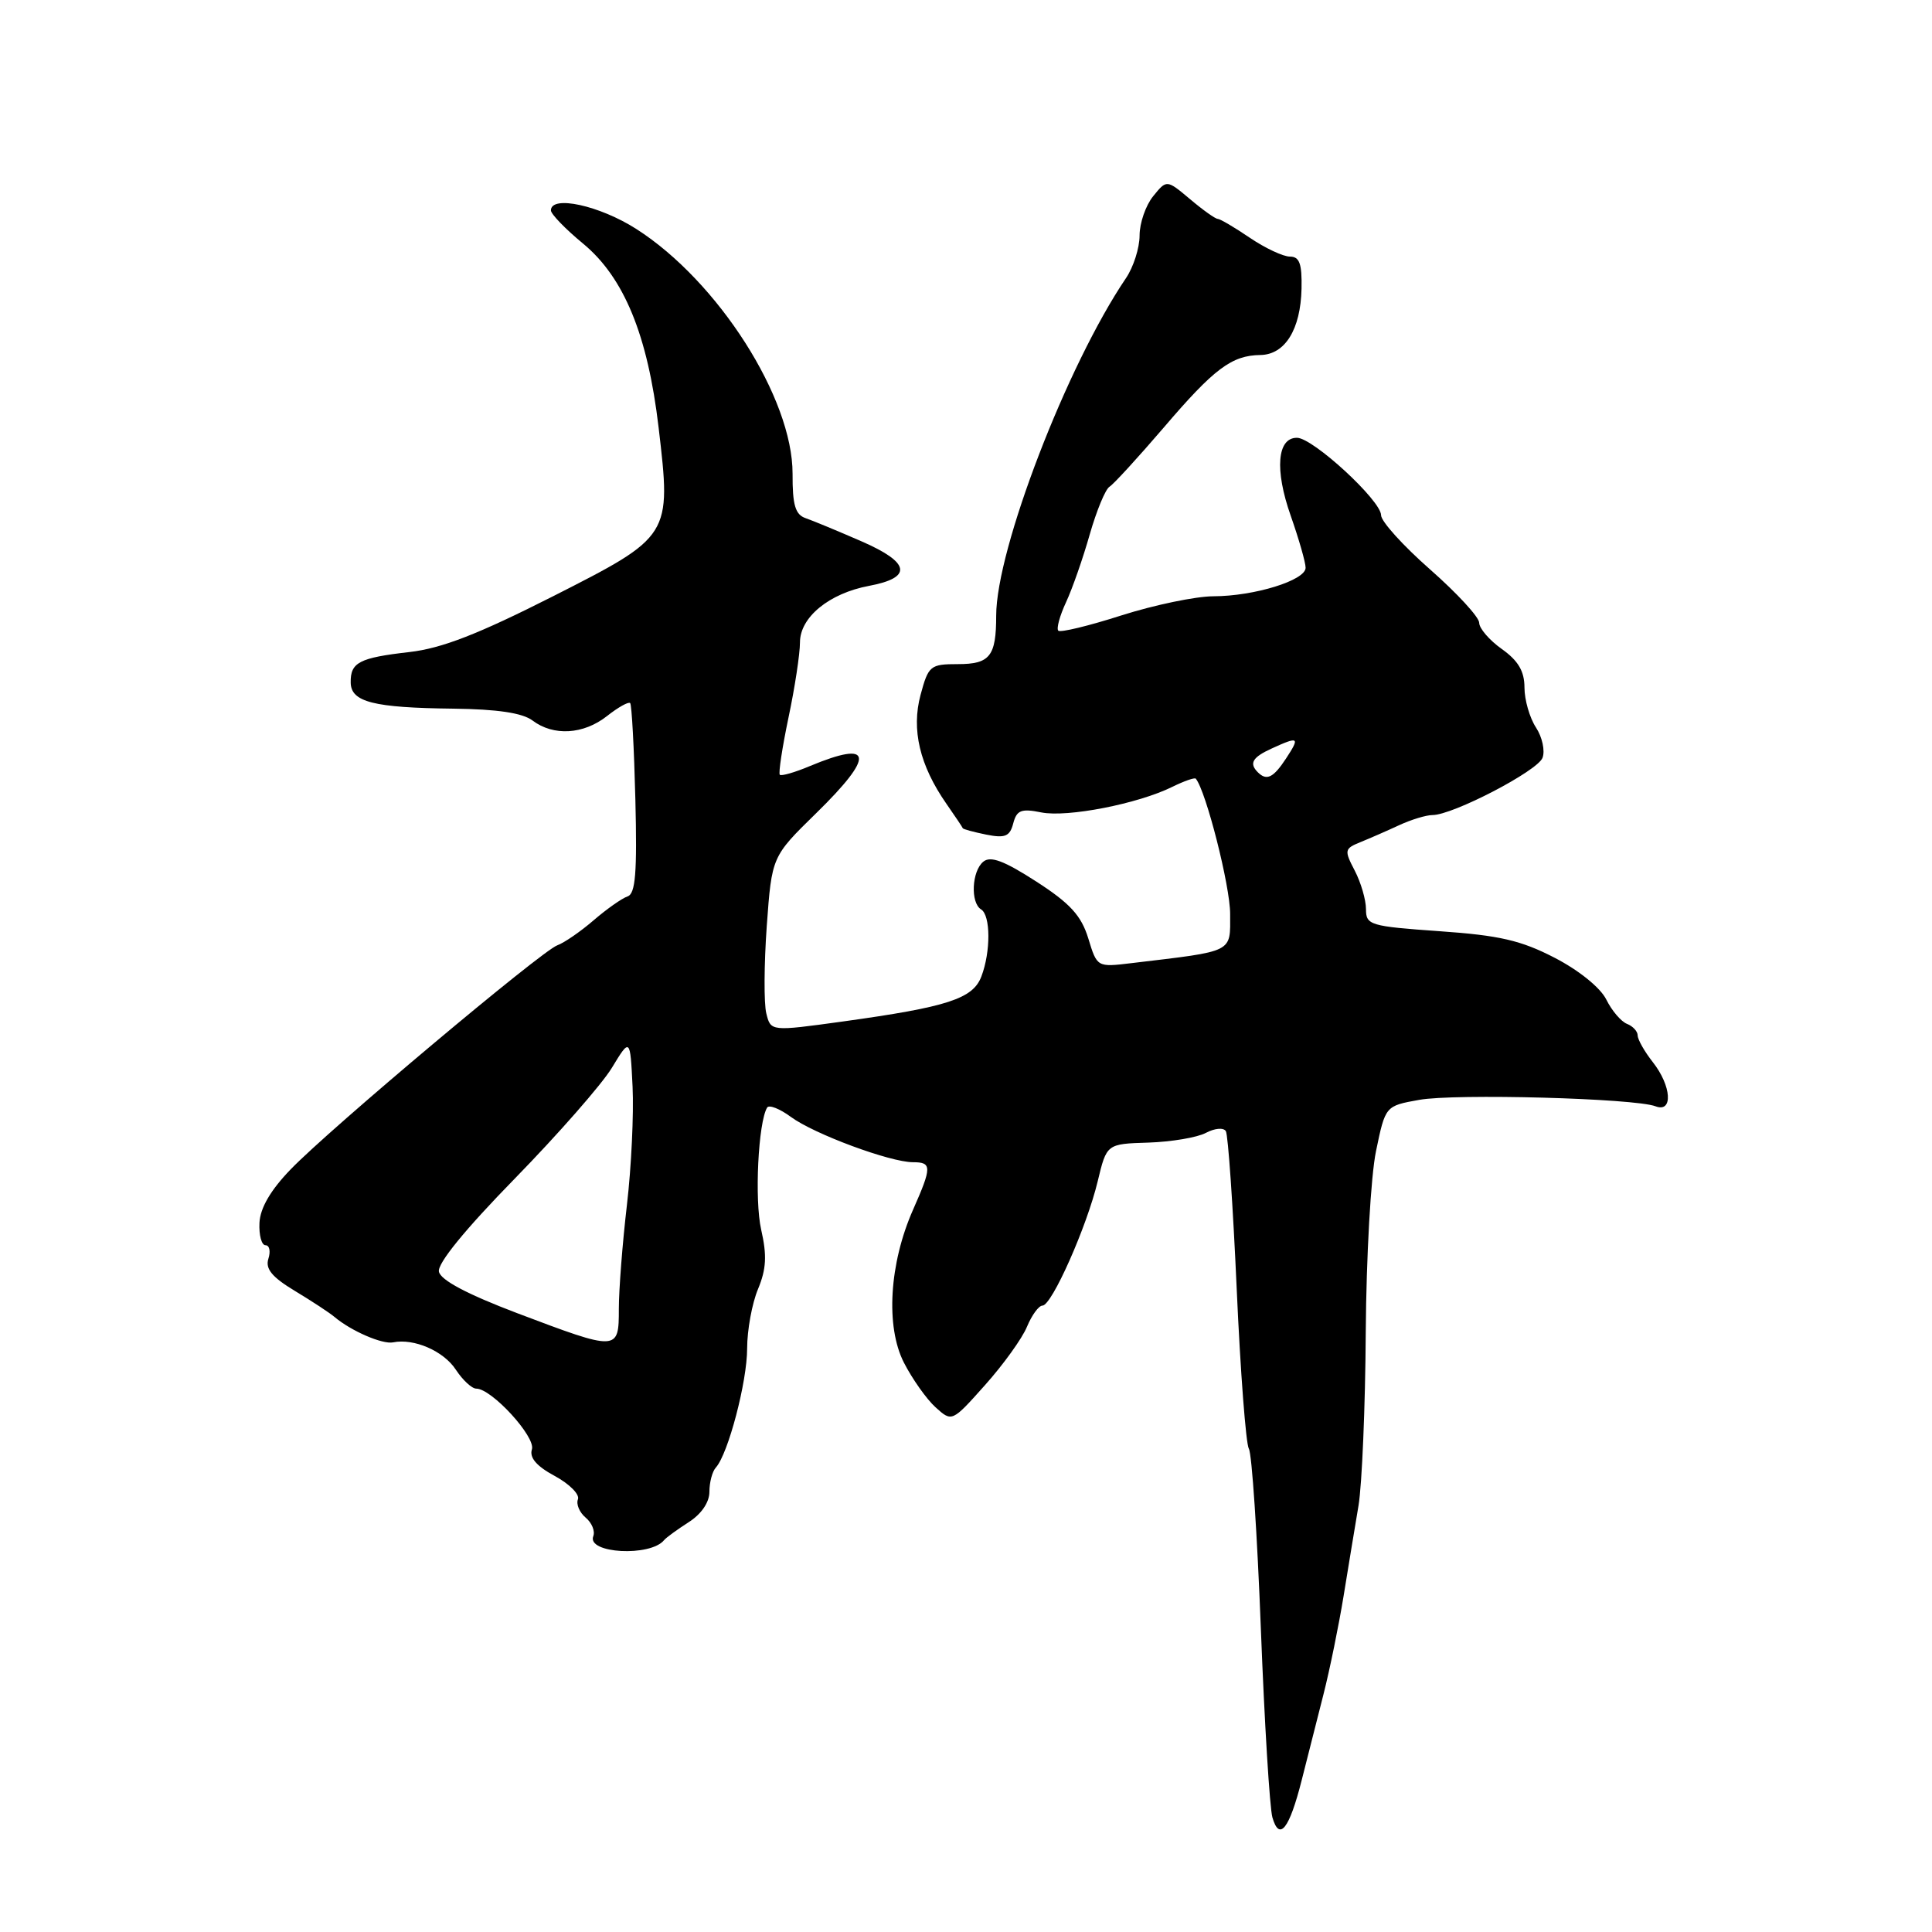 <?xml version="1.0" encoding="UTF-8" standalone="no"?>
<!DOCTYPE svg PUBLIC "-//W3C//DTD SVG 1.1//EN" "http://www.w3.org/Graphics/SVG/1.1/DTD/svg11.dtd" >
<svg xmlns="http://www.w3.org/2000/svg" xmlns:xlink="http://www.w3.org/1999/xlink" version="1.1" viewBox="0 0 256 256">
 <g >
 <path fill="currentColor"
d=" M 172.48 235.89 C 173.23 232.93 174.53 227.80 175.37 224.50 C 176.21 221.20 177.40 215.35 178.03 211.50 C 178.65 207.65 179.55 202.25 180.01 199.50 C 180.47 196.75 180.91 186.40 180.97 176.50 C 181.04 166.53 181.64 155.83 182.33 152.52 C 183.57 146.54 183.57 146.54 188.04 145.74 C 192.77 144.88 216.62 145.53 219.37 146.59 C 221.72 147.49 221.49 143.89 219.00 140.73 C 217.90 139.33 217.00 137.74 217.00 137.20 C 217.00 136.66 216.36 135.97 215.59 135.67 C 214.81 135.37 213.57 133.92 212.84 132.44 C 212.06 130.87 209.21 128.57 206.00 126.91 C 201.54 124.60 198.66 123.94 190.75 123.39 C 181.52 122.74 181.00 122.58 181.00 120.47 C 181.00 119.24 180.33 116.94 179.51 115.36 C 178.10 112.66 178.14 112.45 180.26 111.59 C 181.49 111.09 183.81 110.08 185.40 109.34 C 187.00 108.60 188.98 108.00 189.81 108.00 C 192.50 108.00 203.72 102.17 204.39 100.42 C 204.75 99.49 204.36 97.67 203.52 96.39 C 202.69 95.12 202.00 92.74 202.00 91.10 C 202.00 88.95 201.18 87.55 199.00 86.00 C 197.35 84.83 196.00 83.26 196.00 82.52 C 196.00 81.78 193.07 78.60 189.50 75.46 C 185.93 72.32 183.00 69.09 183.00 68.27 C 183.00 66.33 173.98 58.02 171.86 58.01 C 169.23 57.99 168.88 62.24 171.02 68.32 C 172.11 71.42 173.00 74.53 173.00 75.23 C 173.00 76.90 166.20 79.00 160.77 79.01 C 158.42 79.02 152.95 80.16 148.61 81.54 C 144.28 82.93 140.51 83.84 140.23 83.57 C 139.96 83.29 140.42 81.59 141.26 79.79 C 142.10 77.98 143.51 73.94 144.40 70.80 C 145.30 67.67 146.47 64.82 147.02 64.49 C 147.57 64.15 150.78 60.64 154.17 56.69 C 160.88 48.83 163.21 47.09 167.01 47.04 C 170.27 46.99 172.34 43.66 172.46 38.25 C 172.53 34.94 172.19 34.00 170.92 34.00 C 170.02 34.00 167.62 32.87 165.60 31.50 C 163.57 30.12 161.66 29.00 161.35 29.00 C 161.04 29.00 159.39 27.83 157.69 26.39 C 154.59 23.79 154.59 23.79 152.80 26.00 C 151.81 27.22 151.00 29.56 151.00 31.21 C 151.00 32.85 150.19 35.39 149.20 36.85 C 141.37 48.42 132.00 72.79 132.00 81.58 C 132.00 86.95 131.17 88.00 126.93 88.00 C 123.27 88.00 123.02 88.20 121.98 92.07 C 120.74 96.68 121.86 101.41 125.40 106.50 C 126.55 108.15 127.53 109.61 127.57 109.74 C 127.61 109.87 129.01 110.25 130.68 110.59 C 133.19 111.09 133.81 110.83 134.26 109.10 C 134.72 107.35 135.32 107.11 137.98 107.65 C 141.43 108.34 150.80 106.51 155.34 104.26 C 156.91 103.49 158.30 103.00 158.45 103.18 C 159.81 104.84 163.00 117.40 163.00 121.09 C 163.00 126.31 163.66 125.98 149.93 127.62 C 145.37 128.17 145.37 128.17 144.20 124.33 C 143.27 121.32 141.81 119.71 137.30 116.80 C 133.05 114.06 131.25 113.38 130.29 114.18 C 128.76 115.44 128.57 119.62 130.00 120.50 C 131.27 121.28 131.29 126.10 130.04 129.38 C 128.92 132.34 125.58 133.43 111.63 135.36 C 102.13 136.67 102.13 136.67 101.54 134.28 C 101.21 132.97 101.24 127.76 101.60 122.70 C 102.27 113.50 102.27 113.50 108.14 107.76 C 115.98 100.09 115.70 98.01 107.31 101.51 C 105.32 102.35 103.53 102.86 103.33 102.66 C 103.13 102.46 103.65 99.05 104.48 95.08 C 105.32 91.12 106.00 86.63 106.00 85.12 C 106.00 81.79 109.87 78.62 115.15 77.63 C 120.96 76.54 120.63 74.55 114.18 71.74 C 111.06 70.38 107.71 68.99 106.75 68.66 C 105.38 68.19 105.00 66.92 105.02 62.78 C 105.04 52.77 95.16 37.28 84.33 30.35 C 79.44 27.22 73.00 25.82 73.00 27.88 C 73.00 28.36 74.91 30.34 77.25 32.27 C 82.69 36.76 85.83 44.41 87.27 56.66 C 88.96 71.03 88.94 71.06 73.24 79.03 C 63.36 84.03 58.54 85.91 54.25 86.40 C 47.60 87.16 46.42 87.77 46.47 90.45 C 46.51 93.02 49.48 93.78 60.06 93.90 C 65.91 93.97 69.23 94.47 70.56 95.47 C 73.34 97.57 77.31 97.33 80.42 94.89 C 81.90 93.72 83.28 92.95 83.50 93.16 C 83.71 93.38 84.02 99.13 84.19 105.94 C 84.43 115.65 84.21 118.43 83.15 118.78 C 82.41 119.03 80.39 120.45 78.65 121.95 C 76.92 123.44 74.76 124.93 73.84 125.26 C 71.72 126.04 43.74 149.53 38.52 154.94 C 35.86 157.69 34.48 160.05 34.38 162.03 C 34.30 163.66 34.66 165.00 35.18 165.00 C 35.71 165.00 35.88 165.81 35.56 166.80 C 35.14 168.13 36.05 169.23 39.07 171.05 C 41.31 172.40 43.67 173.95 44.32 174.50 C 46.52 176.36 50.67 178.16 52.09 177.87 C 54.85 177.31 58.78 179.01 60.40 181.49 C 61.31 182.87 62.52 184.00 63.11 184.00 C 65.15 184.00 71.01 190.40 70.48 192.05 C 70.13 193.15 71.10 194.28 73.50 195.57 C 75.44 196.62 76.83 198.01 76.58 198.66 C 76.32 199.32 76.79 200.41 77.60 201.09 C 78.42 201.77 78.88 202.88 78.61 203.56 C 77.74 205.85 86.19 206.31 88.00 204.07 C 88.28 203.73 89.74 202.67 91.25 201.70 C 92.93 200.63 94.00 199.07 94.00 197.68 C 94.00 196.42 94.38 194.97 94.86 194.45 C 96.49 192.63 99.00 183.09 99.00 178.68 C 99.00 176.24 99.65 172.70 100.44 170.81 C 101.54 168.16 101.64 166.36 100.86 162.94 C 99.96 158.98 100.47 148.70 101.65 146.76 C 101.90 146.35 103.32 146.91 104.80 148.00 C 107.88 150.27 117.95 154.00 120.98 154.00 C 123.49 154.00 123.49 154.63 120.99 160.28 C 117.83 167.42 117.33 175.77 119.77 180.55 C 120.88 182.72 122.77 185.39 123.96 186.47 C 126.14 188.44 126.14 188.44 130.53 183.52 C 132.95 180.81 135.45 177.34 136.08 175.80 C 136.72 174.26 137.64 173.00 138.13 173.00 C 139.37 173.00 144.01 162.54 145.45 156.53 C 146.64 151.57 146.64 151.57 152.17 151.40 C 155.22 151.30 158.65 150.72 159.79 150.11 C 160.96 149.49 162.12 149.39 162.43 149.88 C 162.73 150.37 163.38 159.78 163.87 170.79 C 164.36 181.80 165.09 191.33 165.48 191.97 C 165.88 192.61 166.59 203.34 167.07 215.82 C 167.55 228.29 168.24 239.54 168.60 240.82 C 169.53 244.03 170.84 242.36 172.48 235.89 Z  M 68.50 173.99 C 61.89 171.48 58.38 169.62 58.16 168.50 C 57.94 167.42 61.63 162.90 68.23 156.15 C 73.95 150.29 79.73 143.70 81.07 141.50 C 83.50 137.50 83.50 137.50 83.82 144.00 C 83.99 147.57 83.66 154.63 83.07 159.67 C 82.48 164.71 82.00 170.90 82.00 173.42 C 82.00 179.06 81.91 179.06 68.50 173.99 Z  M 166.67 102.33 C 165.48 101.14 165.95 100.34 168.55 99.16 C 172.10 97.54 172.27 97.66 170.41 100.50 C 168.73 103.06 167.84 103.50 166.67 102.33 Z "/>
</g>
</svg>